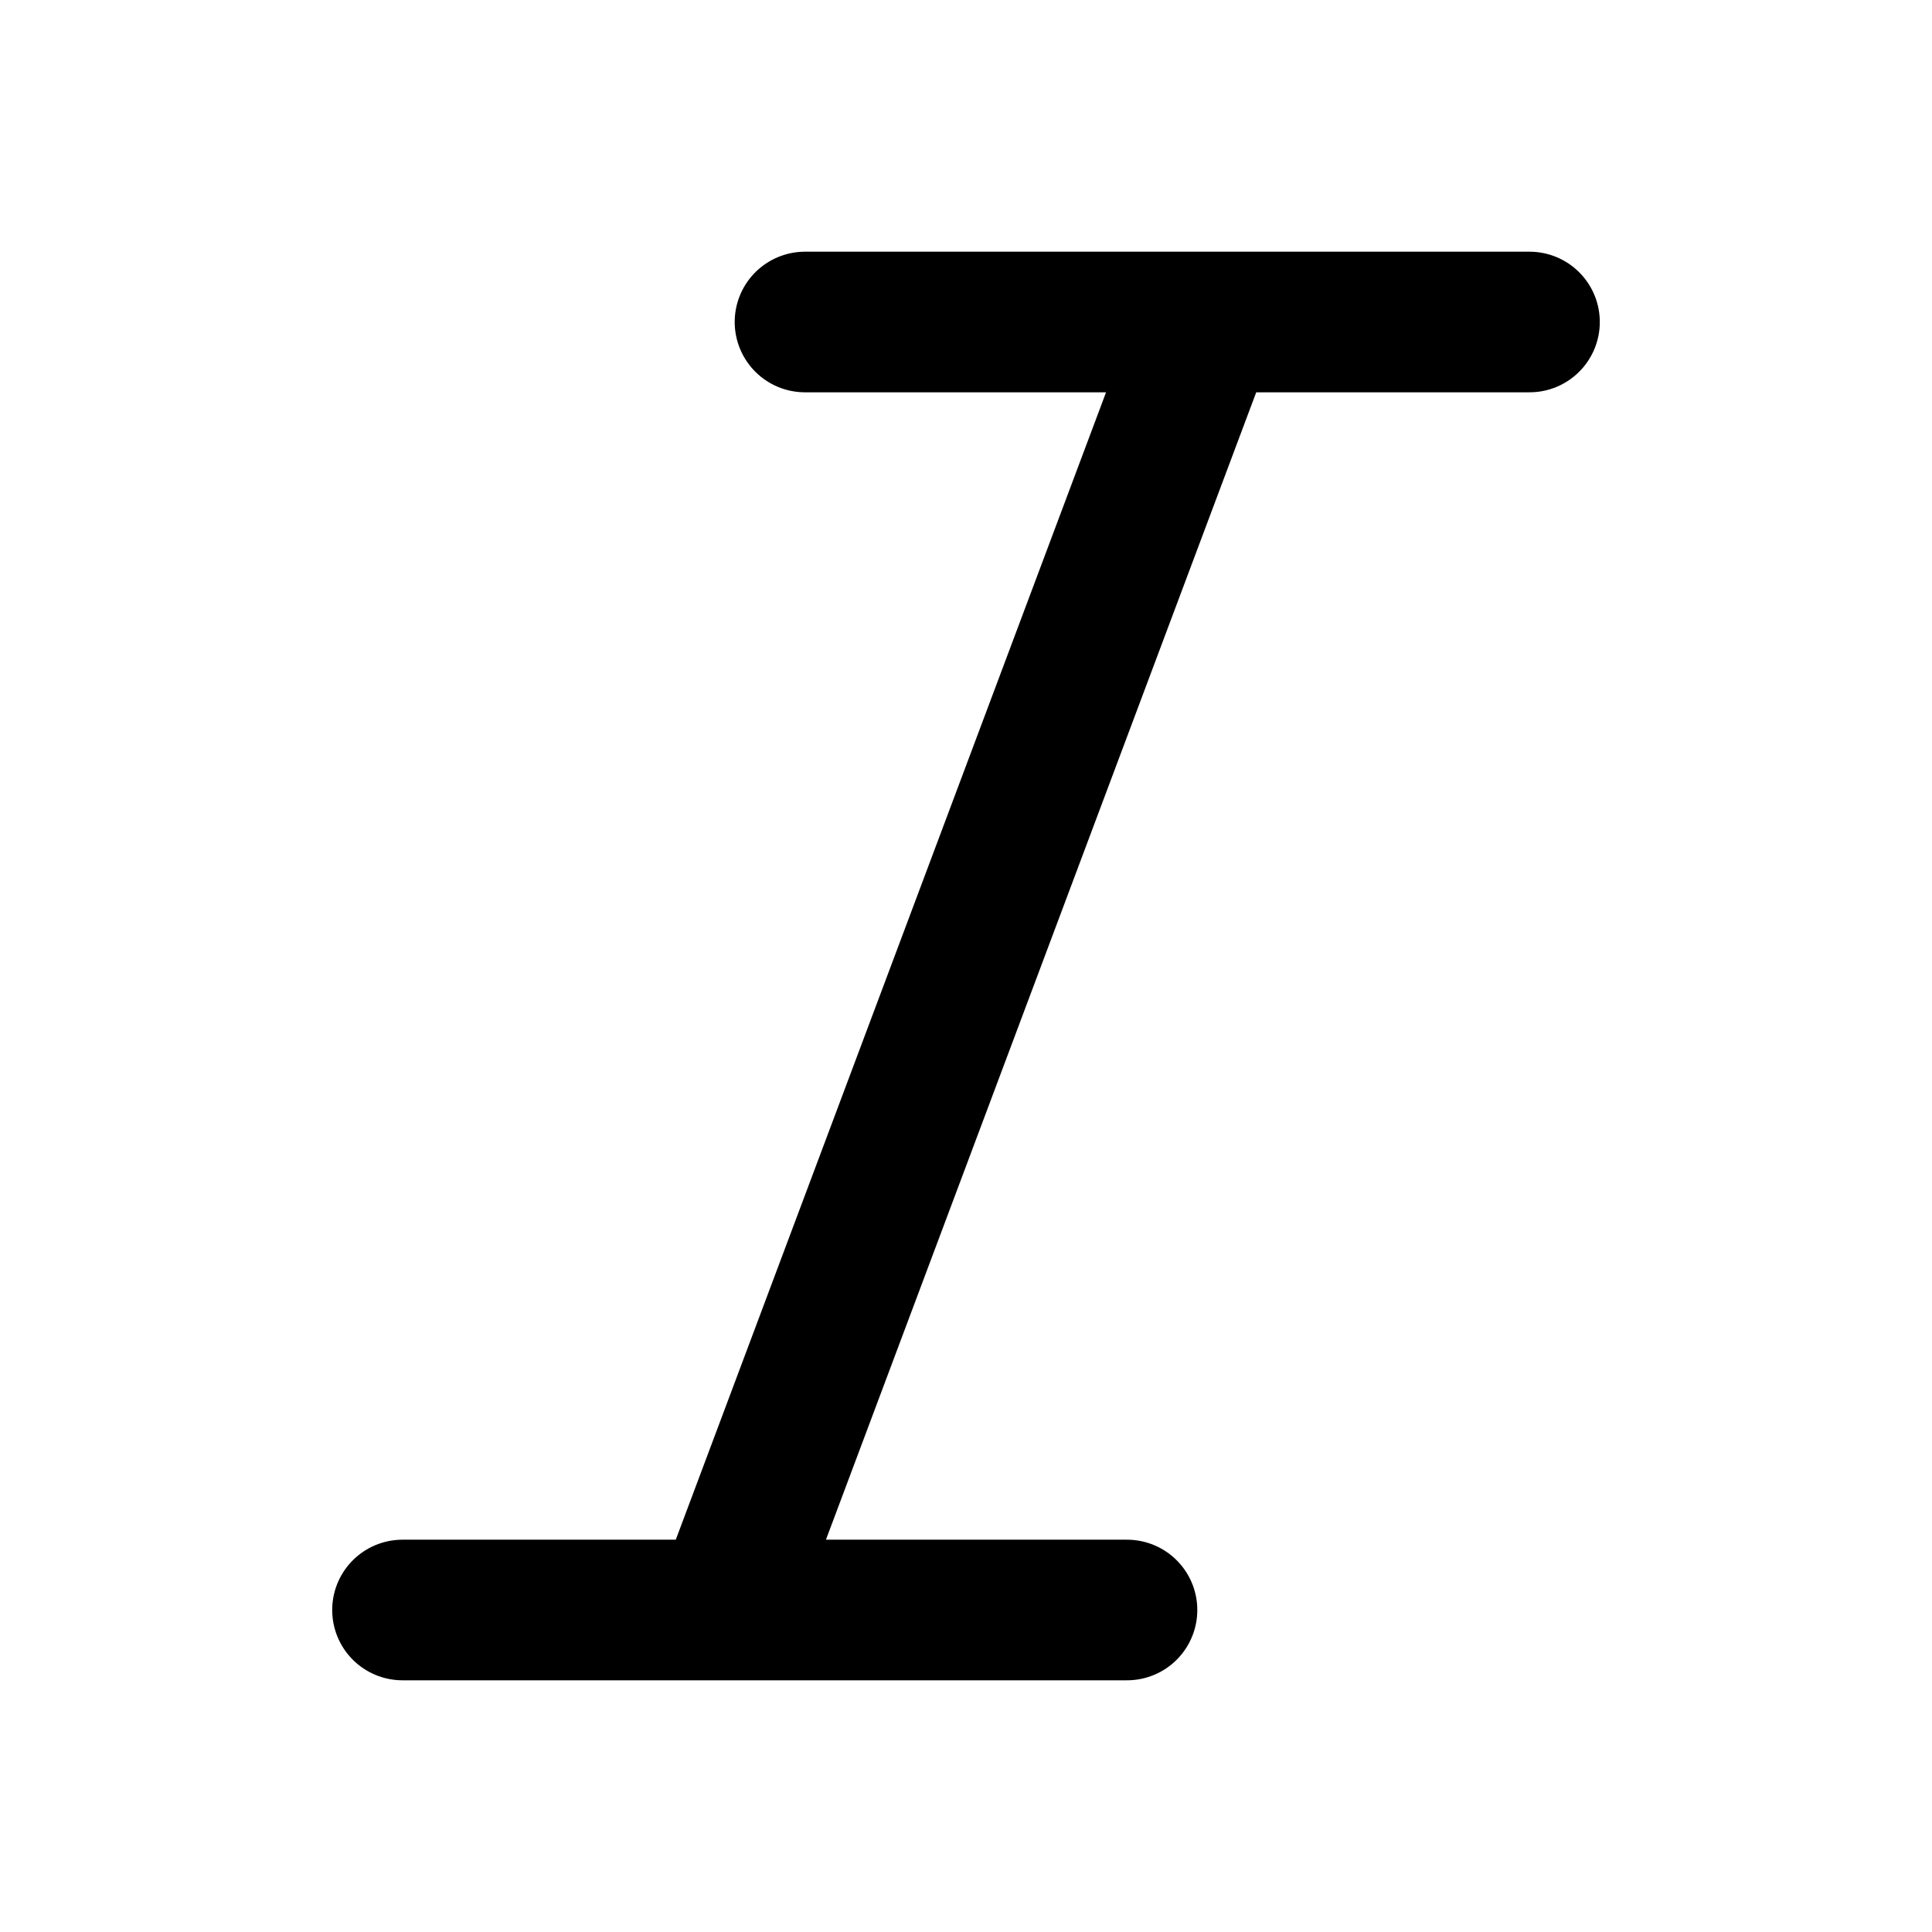 <svg width="18" height="18" viewBox="0 0 18 18" fill="none" xmlns="http://www.w3.org/2000/svg">
<path d="M14.25 3H7.5M10.5 15H3.75M11.25 3L6.75 15" stroke="currentColor" stroke-width="1.31" stroke-linecap="round" stroke-linejoin="round"/>
</svg>

